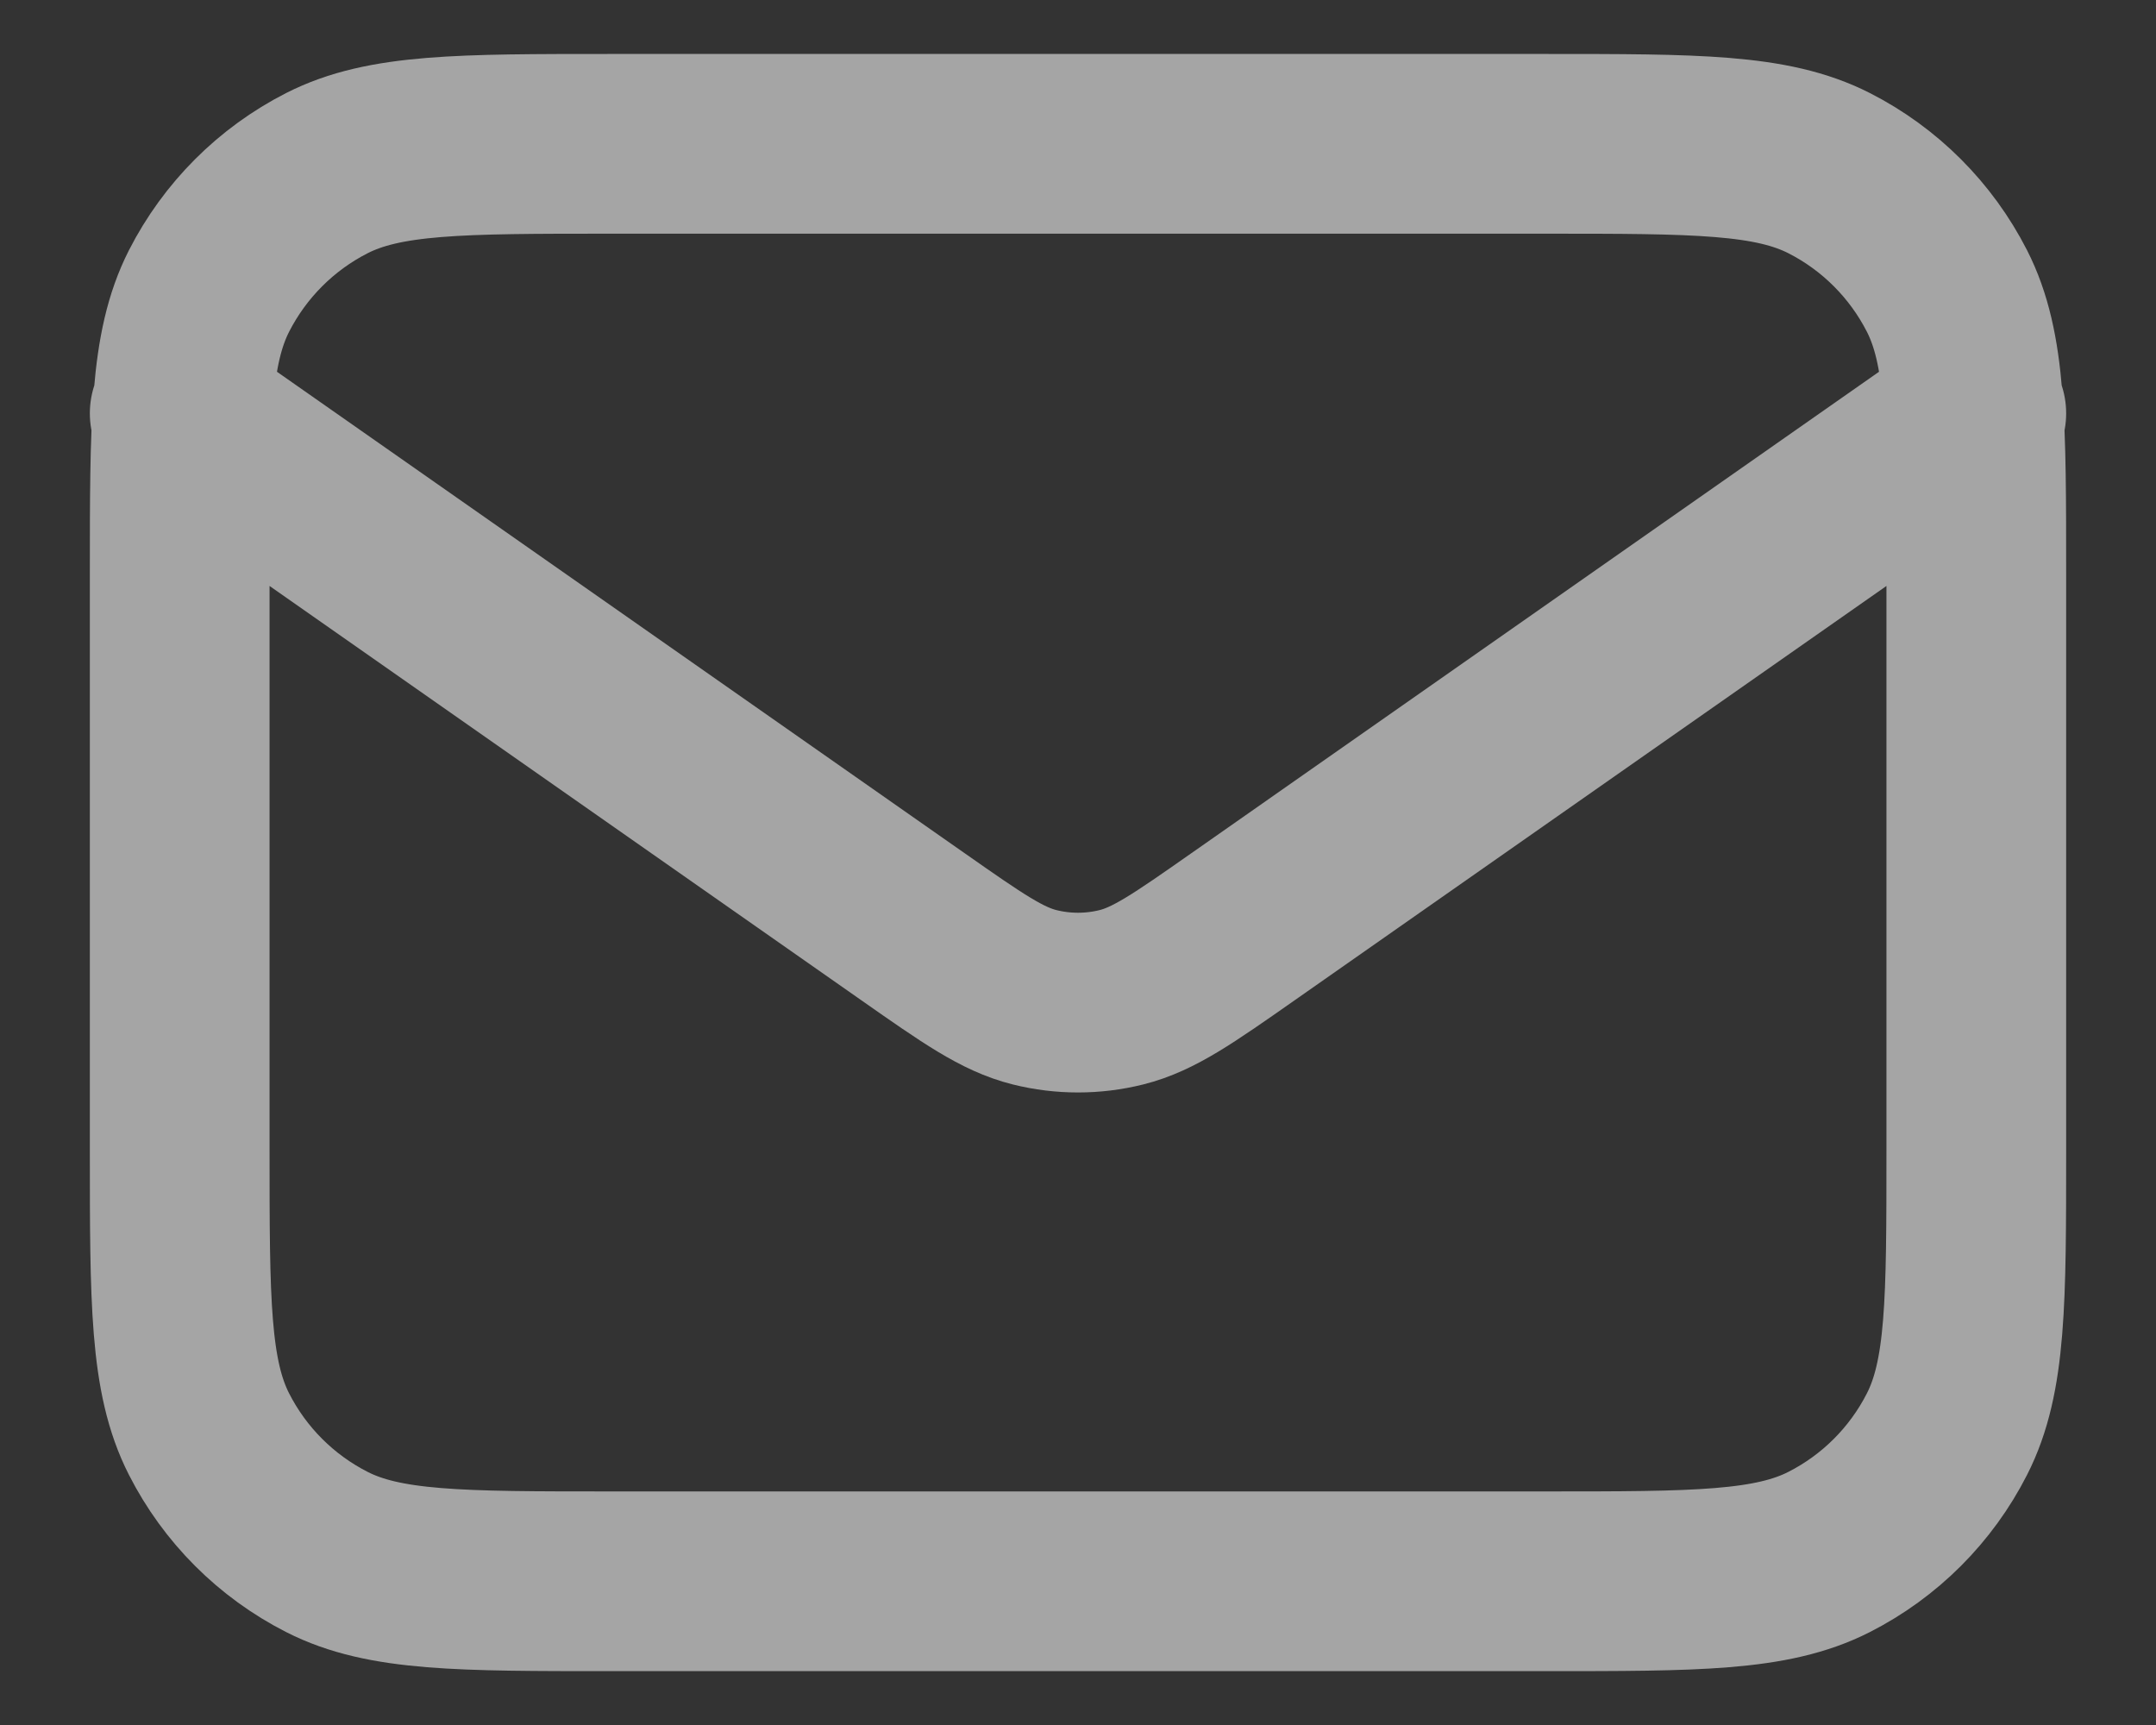 <svg width="20" height="16" viewBox="0 0 20 16" fill="none" xmlns="http://www.w3.org/2000/svg">
<rect x="0" y="0" width="20" height="16" fill="#333333" stroke="none"/>
<path d="M1.667 3.834L8.471 8.597C9.022 8.983 9.297 9.175 9.597 9.25C9.862 9.316 10.138 9.316 10.403 9.25C10.703 9.175 10.978 8.983 11.529 8.597L18.333 3.834M5.667 14.667H14.333C15.733 14.667 16.433 14.667 16.968 14.395C17.439 14.155 17.821 13.773 18.061 13.302C18.333 12.768 18.333 12.067 18.333 10.667V5.334C18.333 3.934 18.333 3.234 18.061 2.699C17.821 2.229 17.439 1.846 16.968 1.606C16.433 1.334 15.733 1.334 14.333 1.334H5.667C4.267 1.334 3.566 1.334 3.032 1.606C2.561 1.846 2.179 2.229 1.939 2.699C1.667 3.234 1.667 3.934 1.667 5.334V10.667C1.667 12.067 1.667 12.768 1.939 13.302C2.179 13.773 2.561 14.155 3.032 14.395C3.566 14.667 4.267 14.667 5.667 14.667Z" stroke="white" stroke-opacity="0.56" stroke-width="1.667" stroke-linecap="round" stroke-linejoin="round"/>
</svg>
